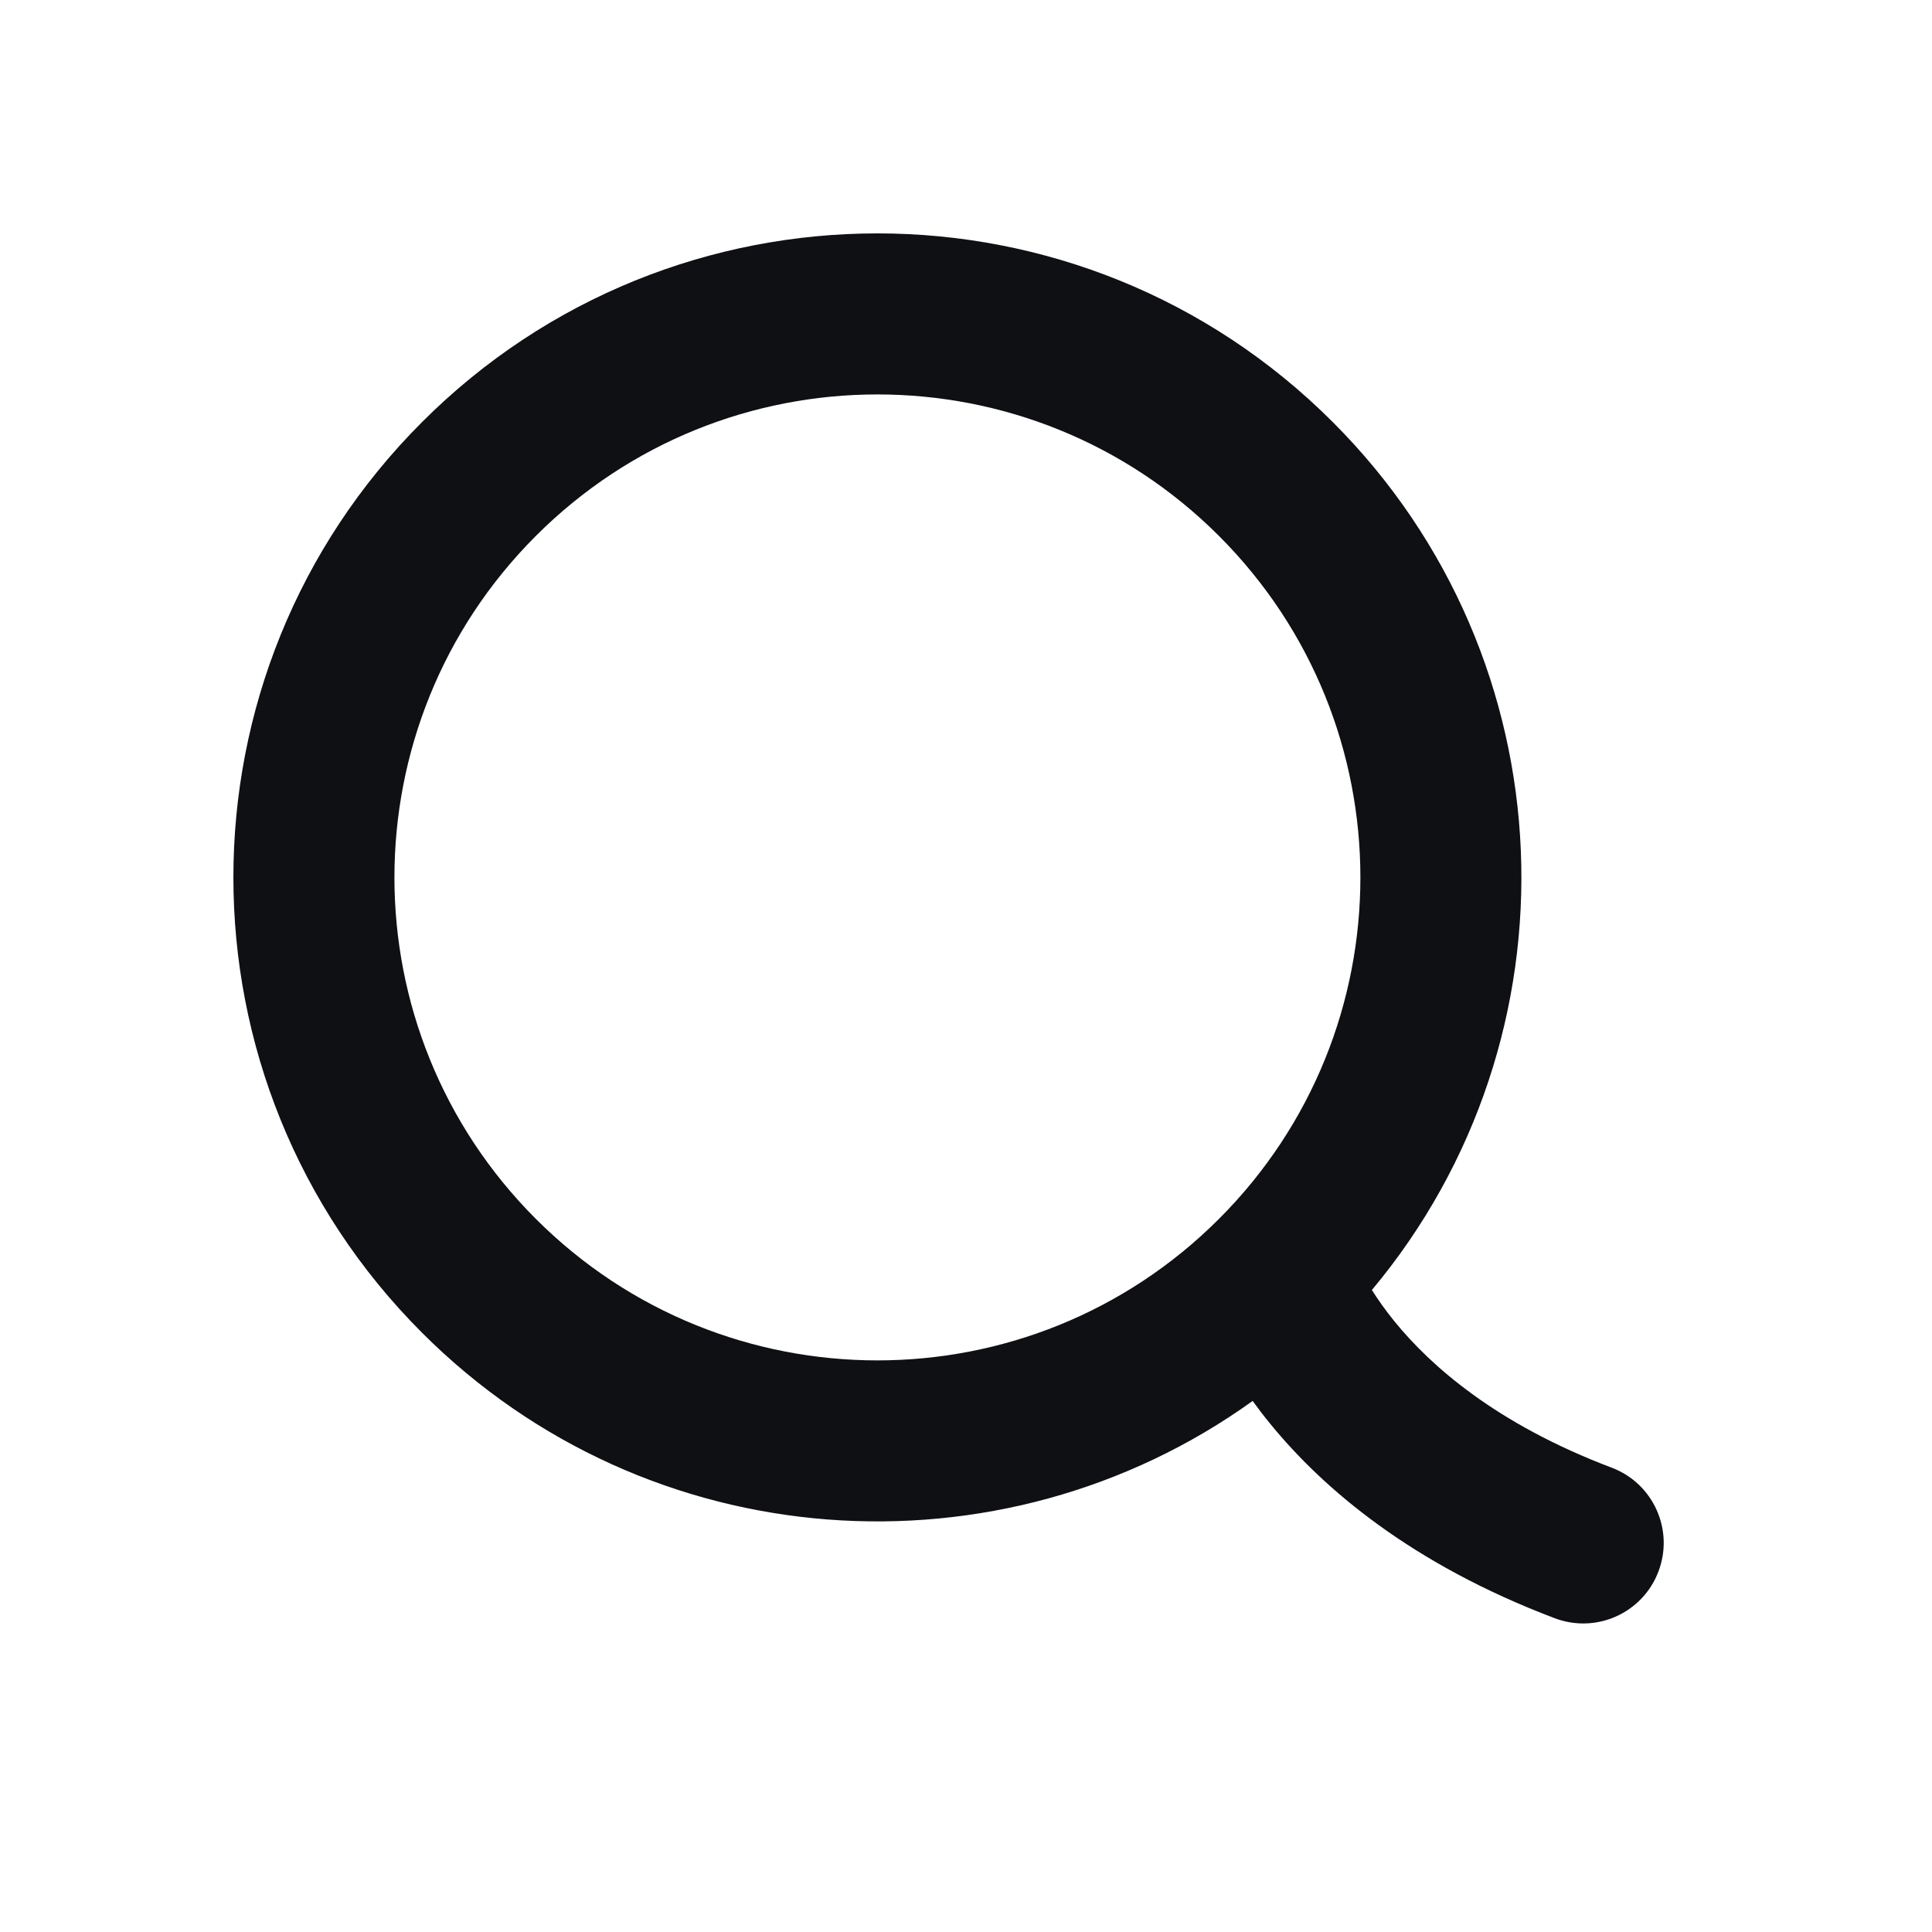 <svg width="24" height="24" viewBox="0 0 24 24" fill="none" xmlns="http://www.w3.org/2000/svg">
<path fill-rule="evenodd" clip-rule="evenodd" d="M6.657 6.657C4.314 9 4.314 12.799 6.657 15.142C9 17.485 12.799 17.485 15.142 15.142C17.485 12.799 17.485 9 15.142 6.657C12.799 4.314 9 4.314 6.657 6.657ZM5.243 16.556C2.118 13.432 2.118 8.367 5.243 5.243C8.367 2.118 13.432 2.118 16.556 5.243C19.509 8.195 19.671 12.882 17.042 16.025C17.116 16.142 17.209 16.275 17.327 16.42C17.77 16.963 18.58 17.687 20.021 18.232C20.538 18.427 20.798 19.005 20.602 19.521C20.407 20.038 19.83 20.298 19.313 20.102C17.537 19.43 16.438 18.495 15.777 17.684C15.698 17.588 15.627 17.494 15.561 17.403C12.435 19.649 8.053 19.367 5.243 16.556Z" fill="#0F1013"/>
</svg>
